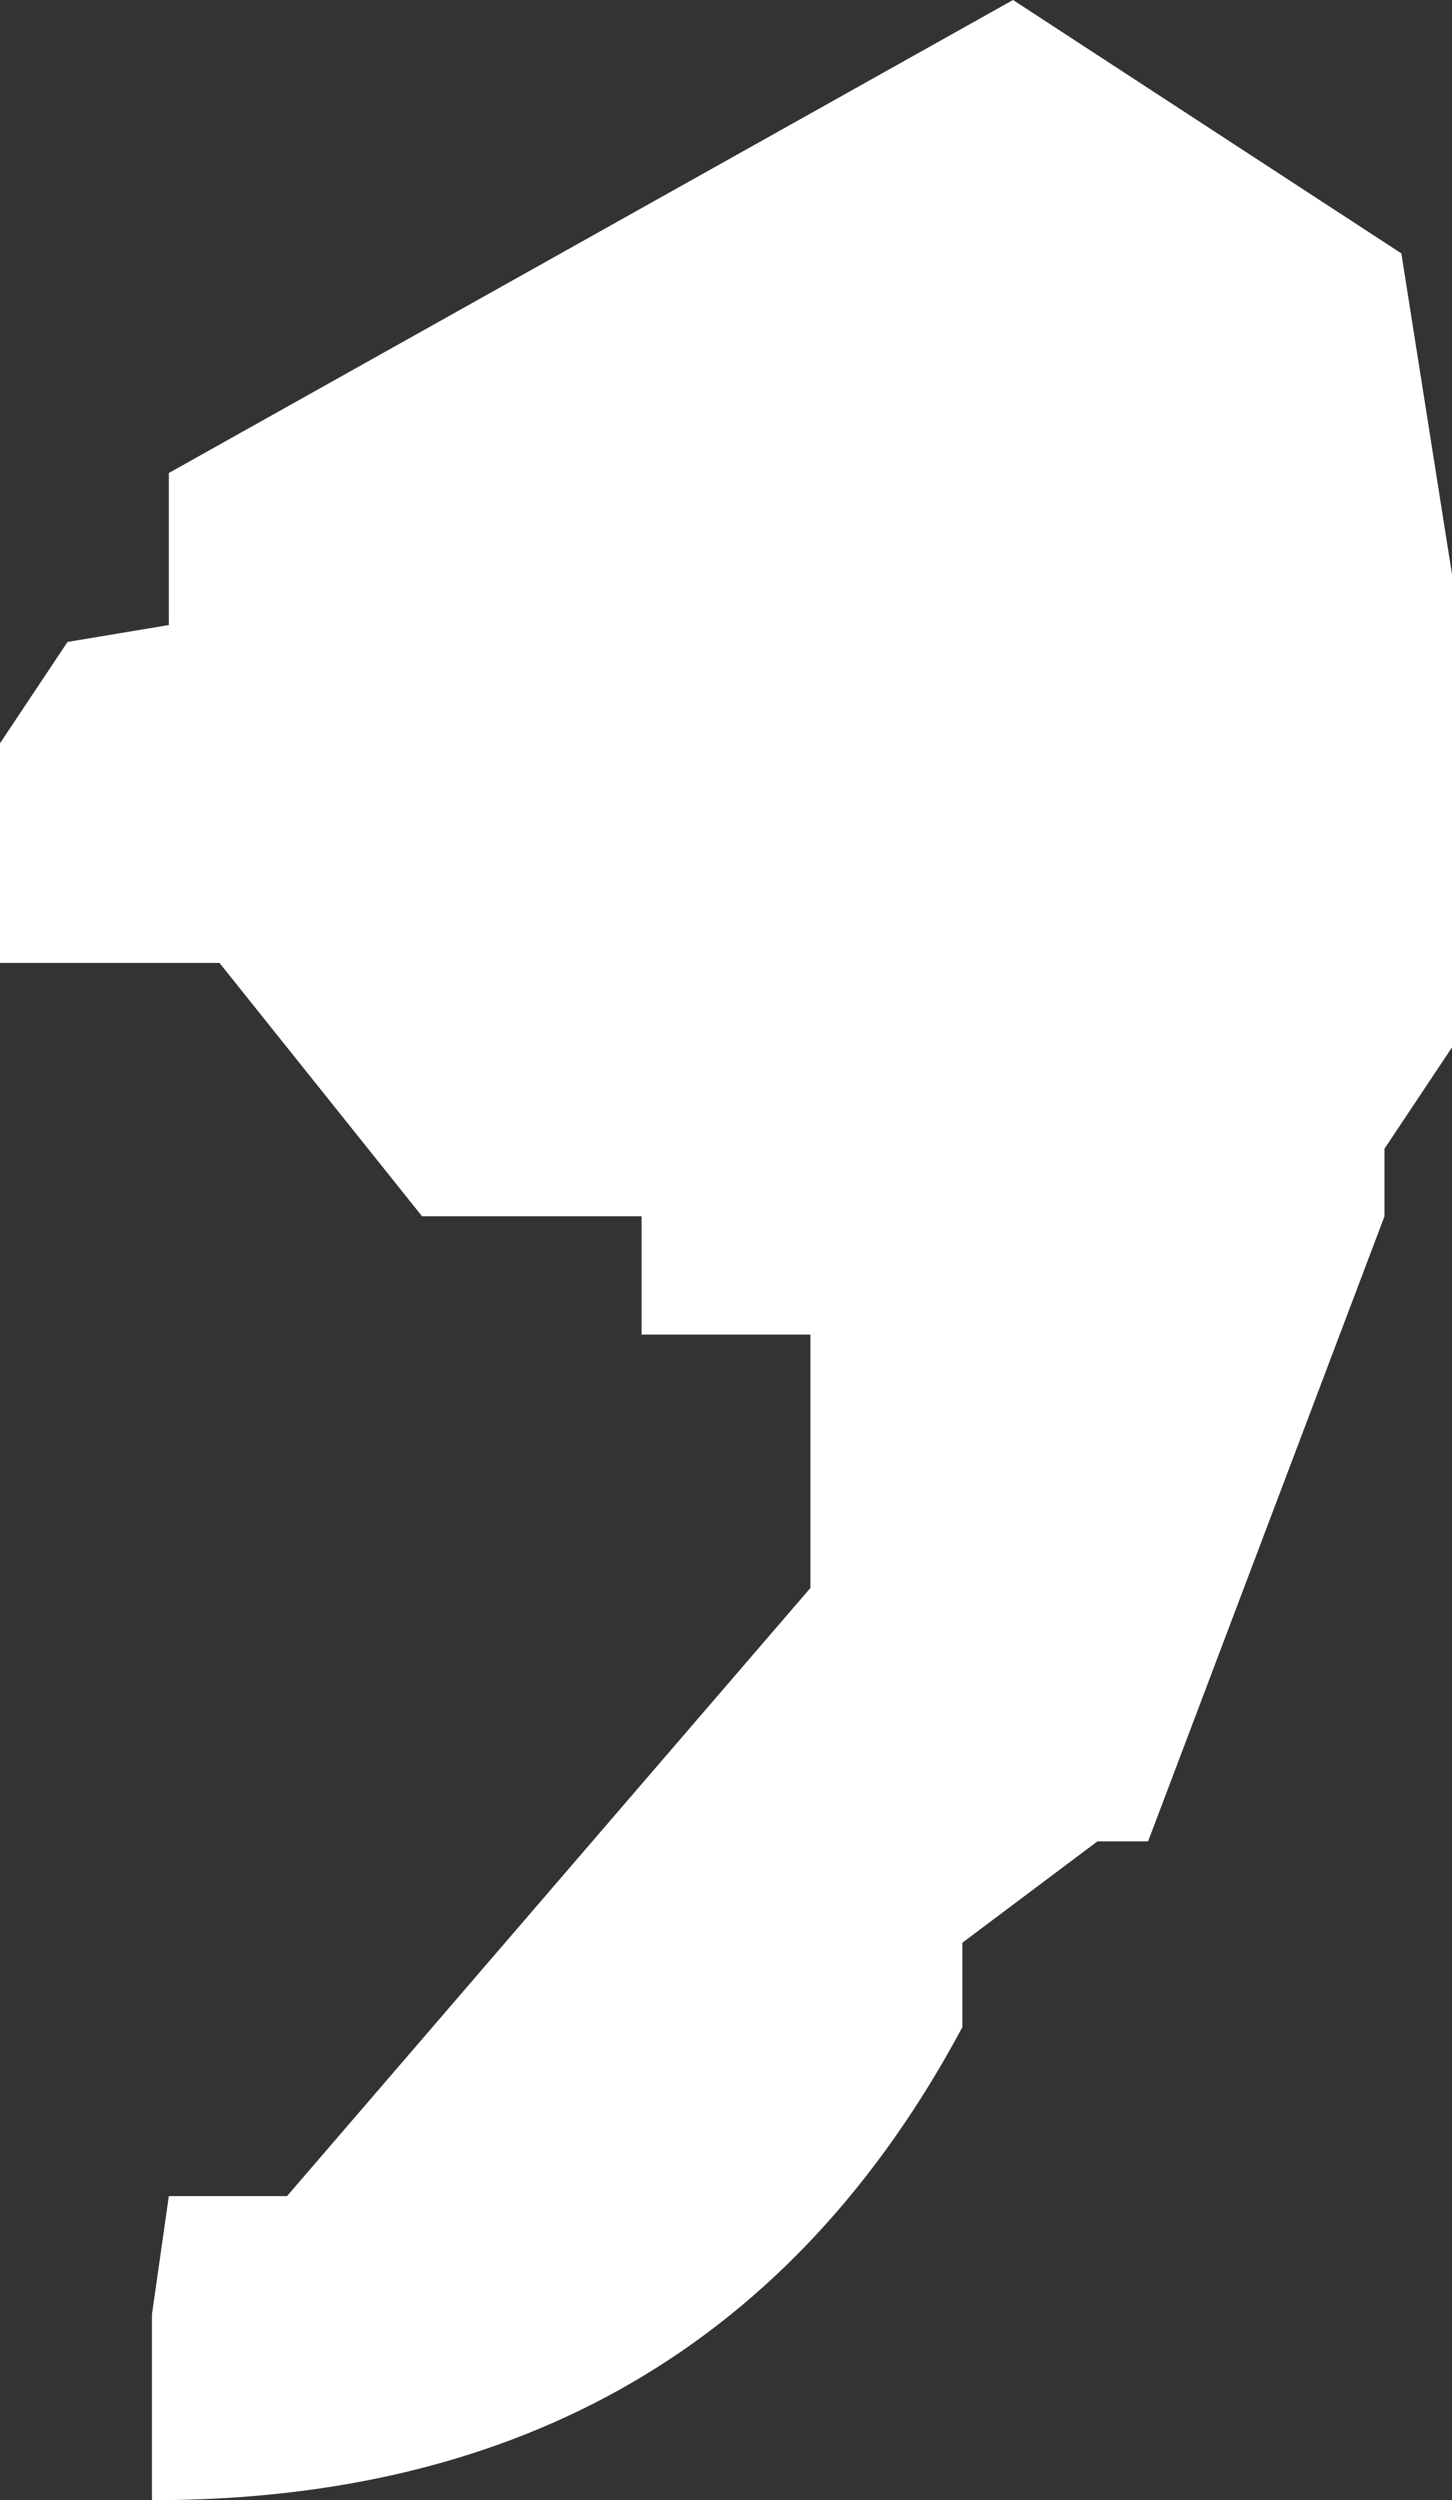 <?xml version="1.0" encoding="UTF-8" standalone="no"?>
<svg xmlns:ffdec="https://www.free-decompiler.com/flash" xmlns:xlink="http://www.w3.org/1999/xlink" ffdec:objectType="shape" height="7.4px" width="4.3px" xmlns="http://www.w3.org/2000/svg">
  <rect width="100%" height="100%" fill="#333333" stroke="none"/>
  <g transform="matrix(1.0, 0.0, 0.0, 1.0, -38.4, -11.55)">
    <path d="M42.55 12.3 L42.7 13.25 42.7 14.65 42.5 14.95 42.5 15.15 41.8 17.0 41.65 17.0 41.25 17.3 41.25 17.55 Q40.5 18.95 38.85 18.95 L38.85 18.4 38.9 18.05 39.25 18.05 40.8 16.25 40.8 15.5 40.3 15.5 40.3 15.15 39.65 15.15 39.05 14.4 38.4 14.4 38.4 13.75 38.6 13.45 38.9 13.4 38.9 12.95 41.4 11.55 42.55 12.3" fill="#ffffff" fill-rule="evenodd" stroke="none"/>
  </g>
</svg>
